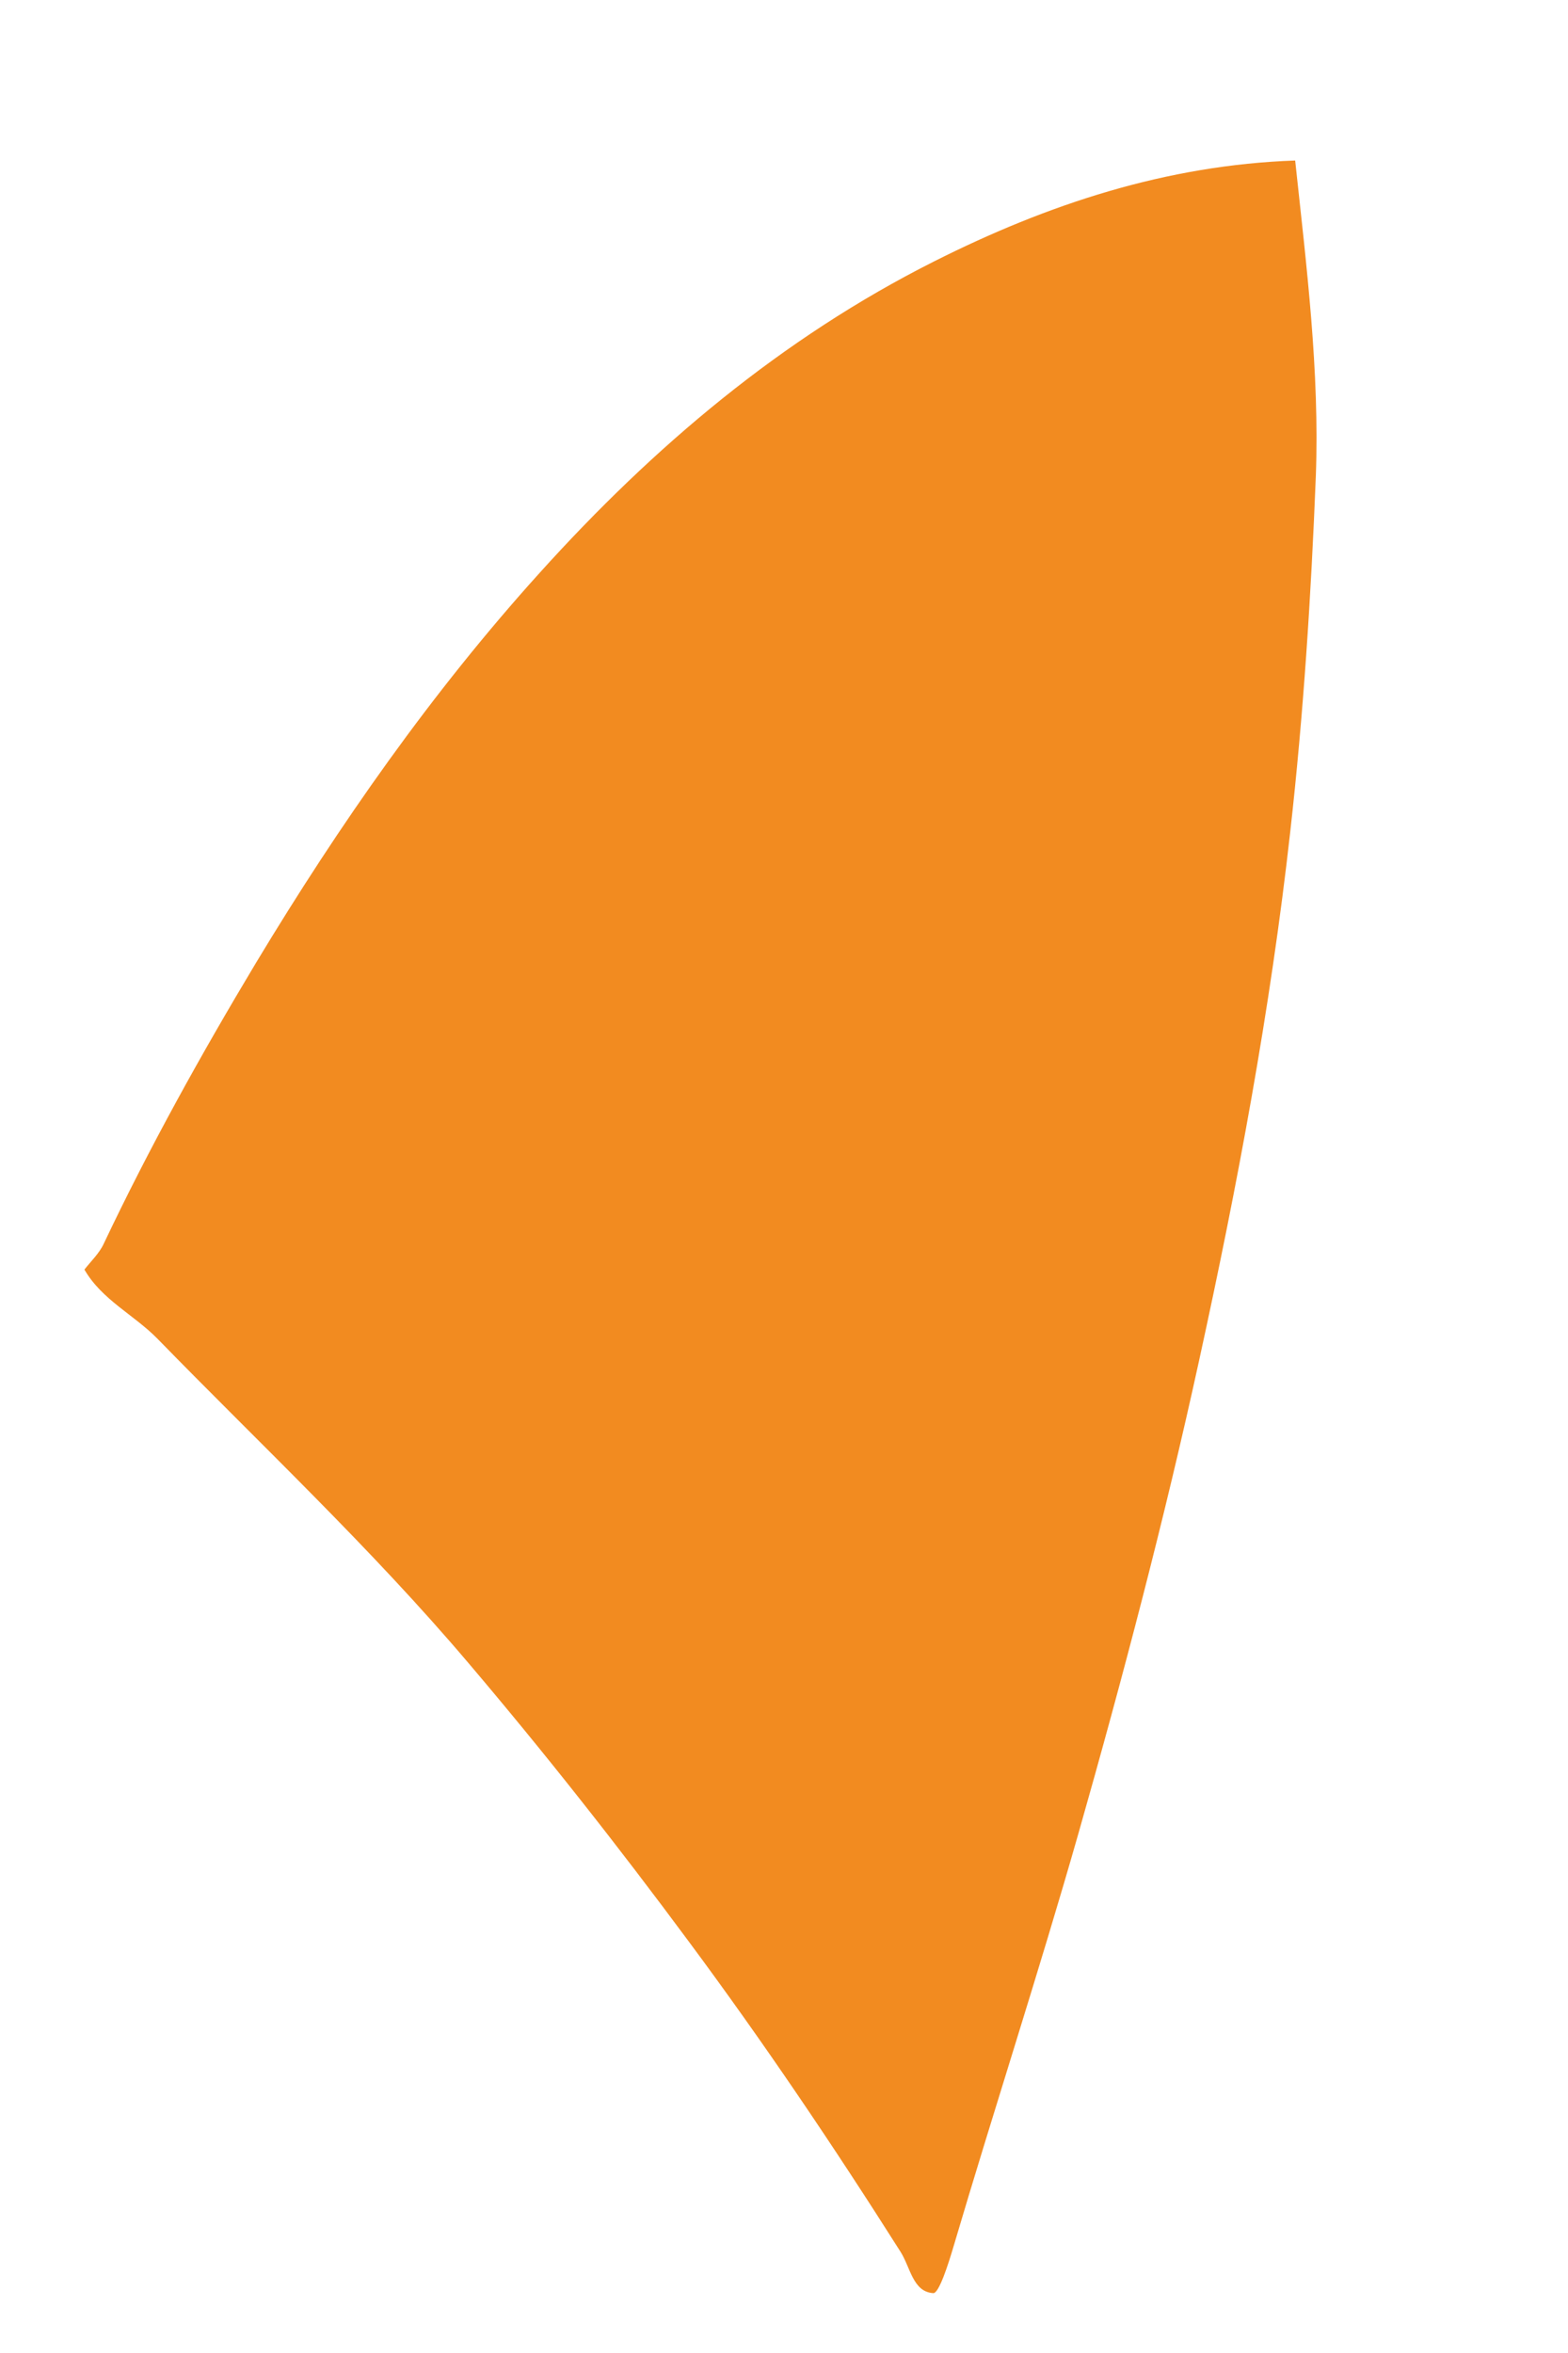 <?xml version="1.0" encoding="UTF-8" standalone="no"?><svg width='6' height='9' viewBox='0 0 6 9' fill='none' xmlns='http://www.w3.org/2000/svg'>
<path d='M4.956 0.614C4.999 1.016 5.05 1.419 5.035 1.823C5.017 2.277 4.988 2.73 4.937 3.183C4.861 3.863 4.735 4.534 4.589 5.201C4.456 5.81 4.297 6.414 4.126 7.015C3.975 7.544 3.804 8.067 3.648 8.595C3.629 8.659 3.593 8.773 3.571 8.771C3.493 8.766 3.484 8.673 3.446 8.613C3.19 8.209 2.922 7.812 2.637 7.428C2.366 7.062 2.085 6.705 1.79 6.358C1.419 5.921 1.002 5.53 0.603 5.121C0.513 5.029 0.39 4.972 0.323 4.856C0.348 4.824 0.38 4.794 0.397 4.757C0.572 4.388 0.77 4.032 0.98 3.682C1.299 3.153 1.652 2.648 2.066 2.19C2.5 1.709 2.99 1.294 3.574 1C4.009 0.781 4.464 0.631 4.956 0.614Z' fill='#F28B20'/>
</svg>
